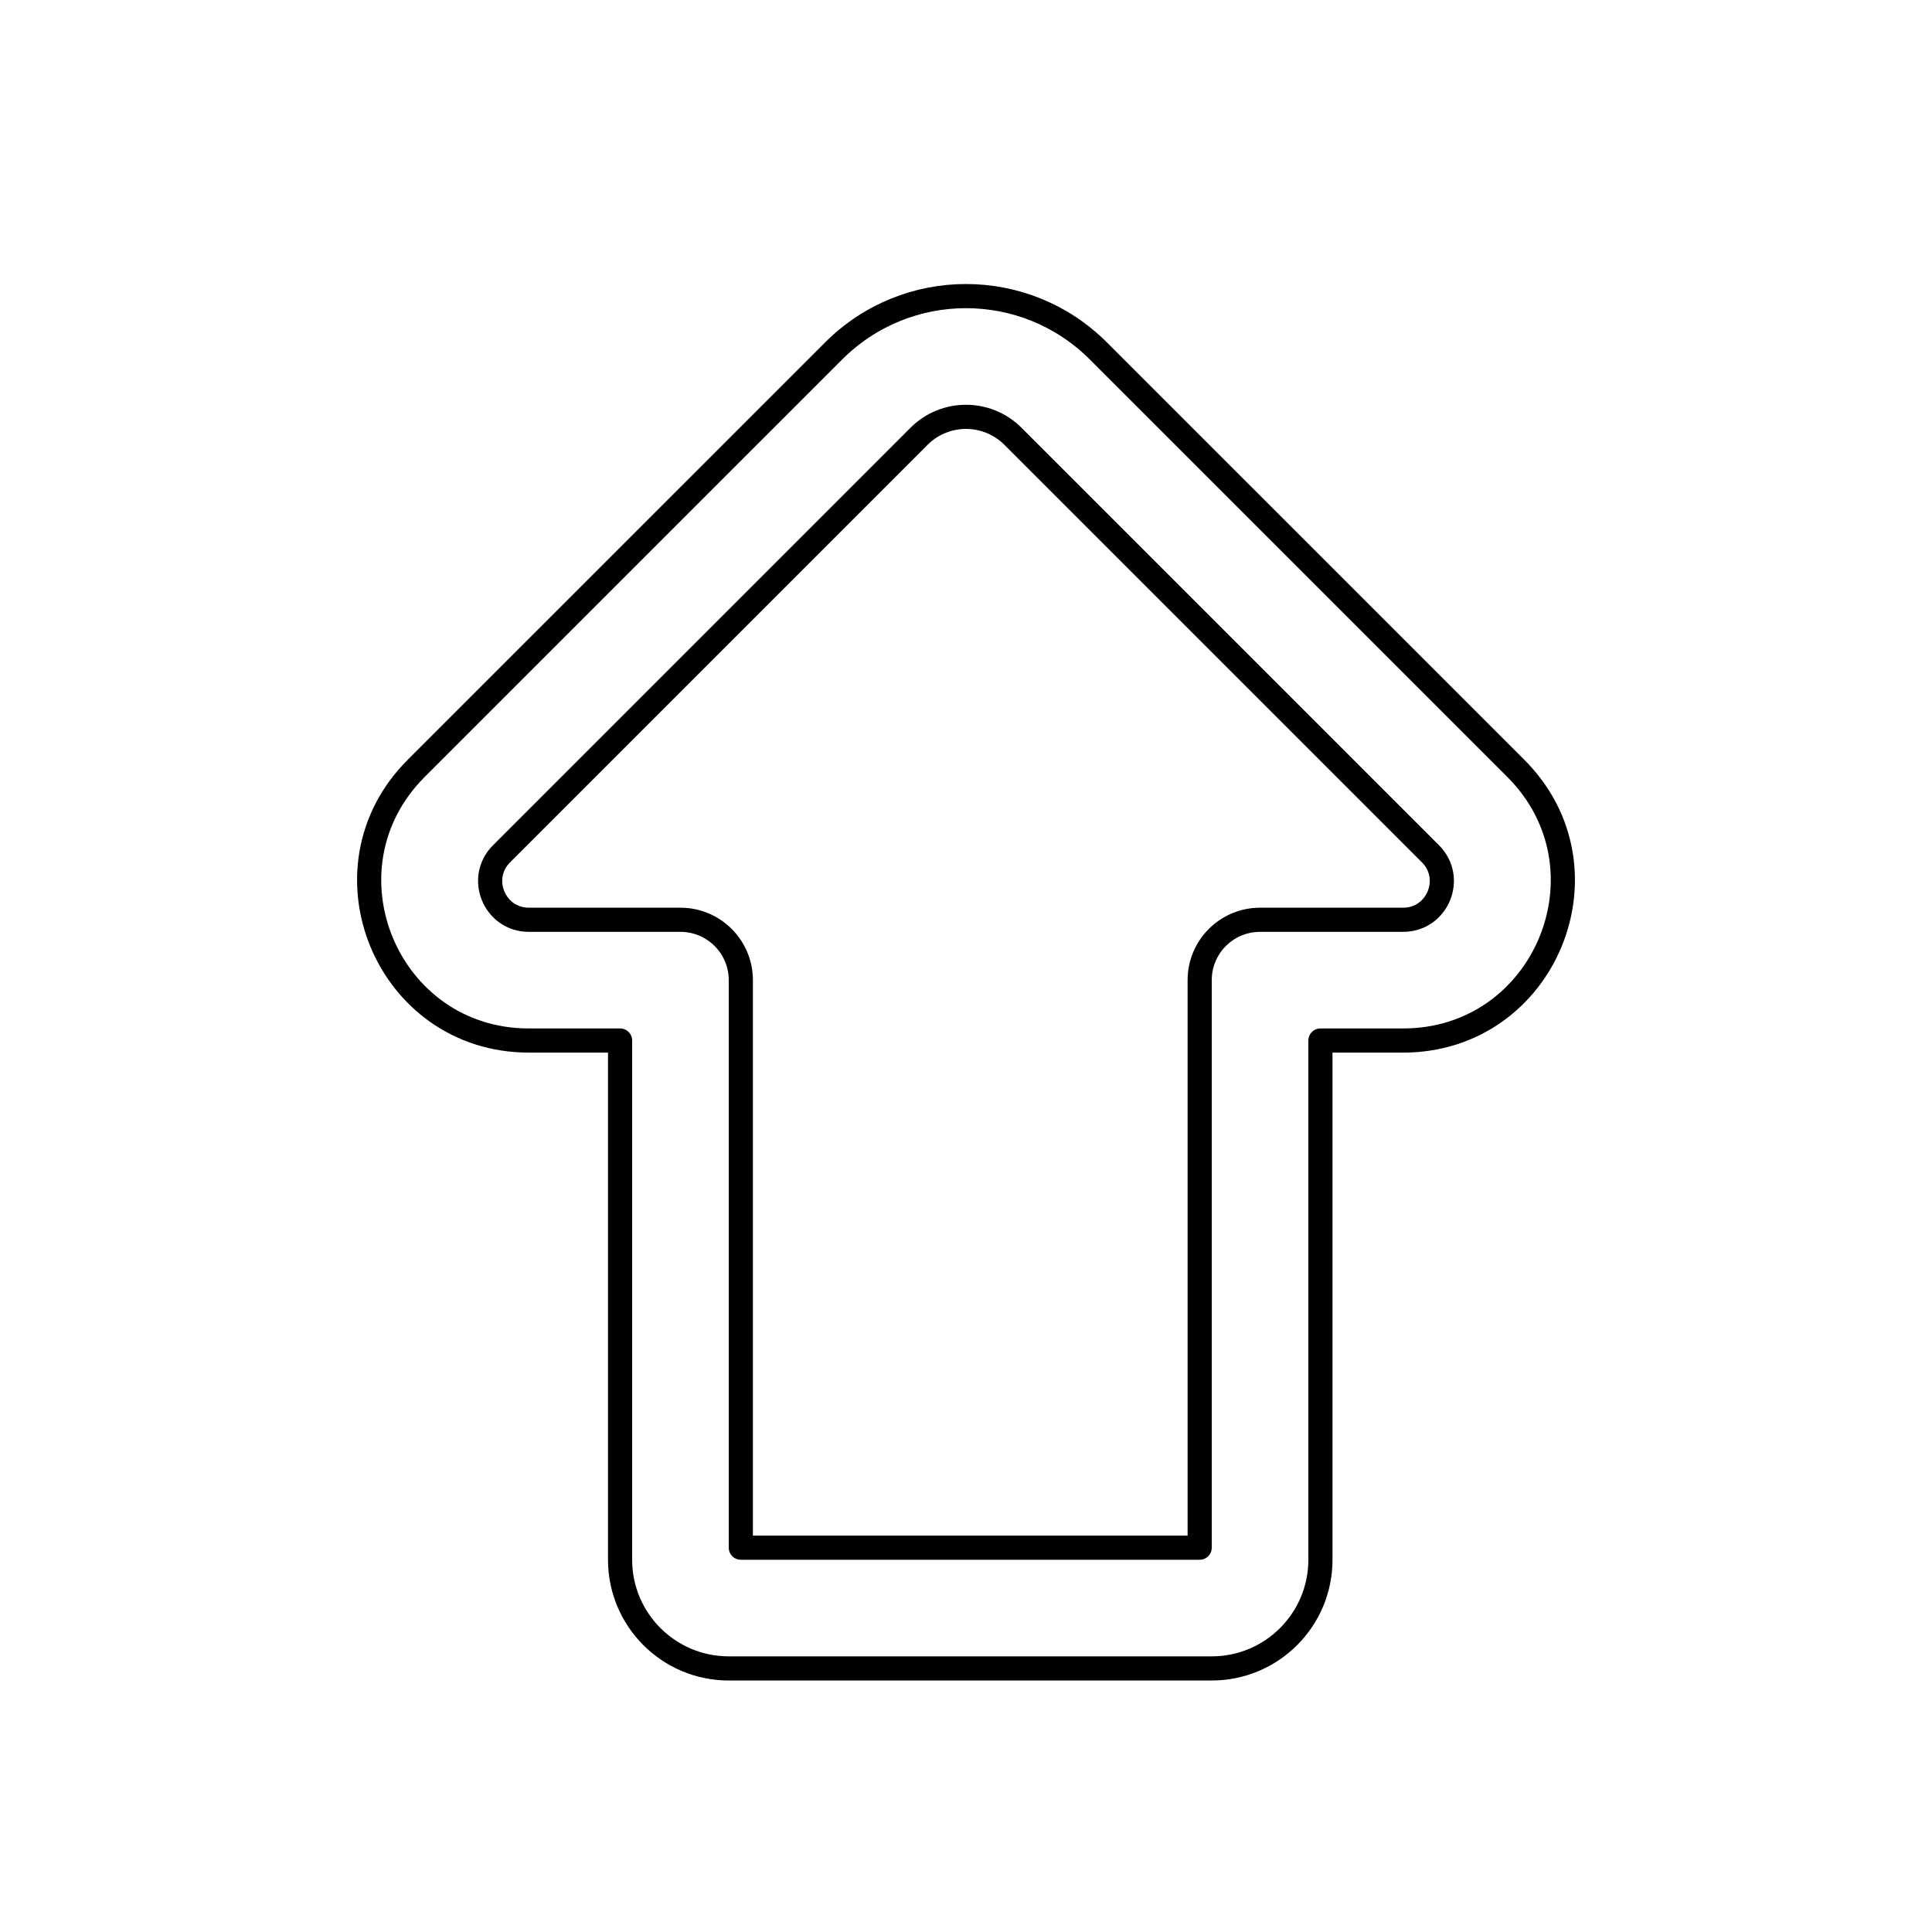 <svg viewBox="0 0 80 80" fill="none">
  <path fill-rule="evenodd" clip-rule="evenodd" d="M45.48 14.531C42.453 11.504 37.546 11.504 34.52 14.531L17.232 31.818C13.074 35.976 16.019 43.086 21.899 43.086H25.676V64.586C25.676 67.071 27.69 69.086 30.176 69.086L50.176 69.086C52.661 69.086 54.676 67.071 54.676 64.586V43.086H58.1C63.981 43.086 66.926 35.976 62.768 31.818L45.48 14.531ZM38.055 18.066C39.129 16.992 40.87 16.992 41.944 18.066L59.232 35.354C60.24 36.362 59.526 38.086 58.1 38.086H52.176C50.795 38.086 49.676 39.205 49.676 40.586V64.086L30.676 64.086V40.586C30.676 39.205 29.556 38.086 28.176 38.086H21.899C20.474 38.086 19.759 36.362 20.768 35.354L38.055 18.066Z" stroke="currentColor" stroke-linecap="round" stroke-linejoin="round" />
</svg>